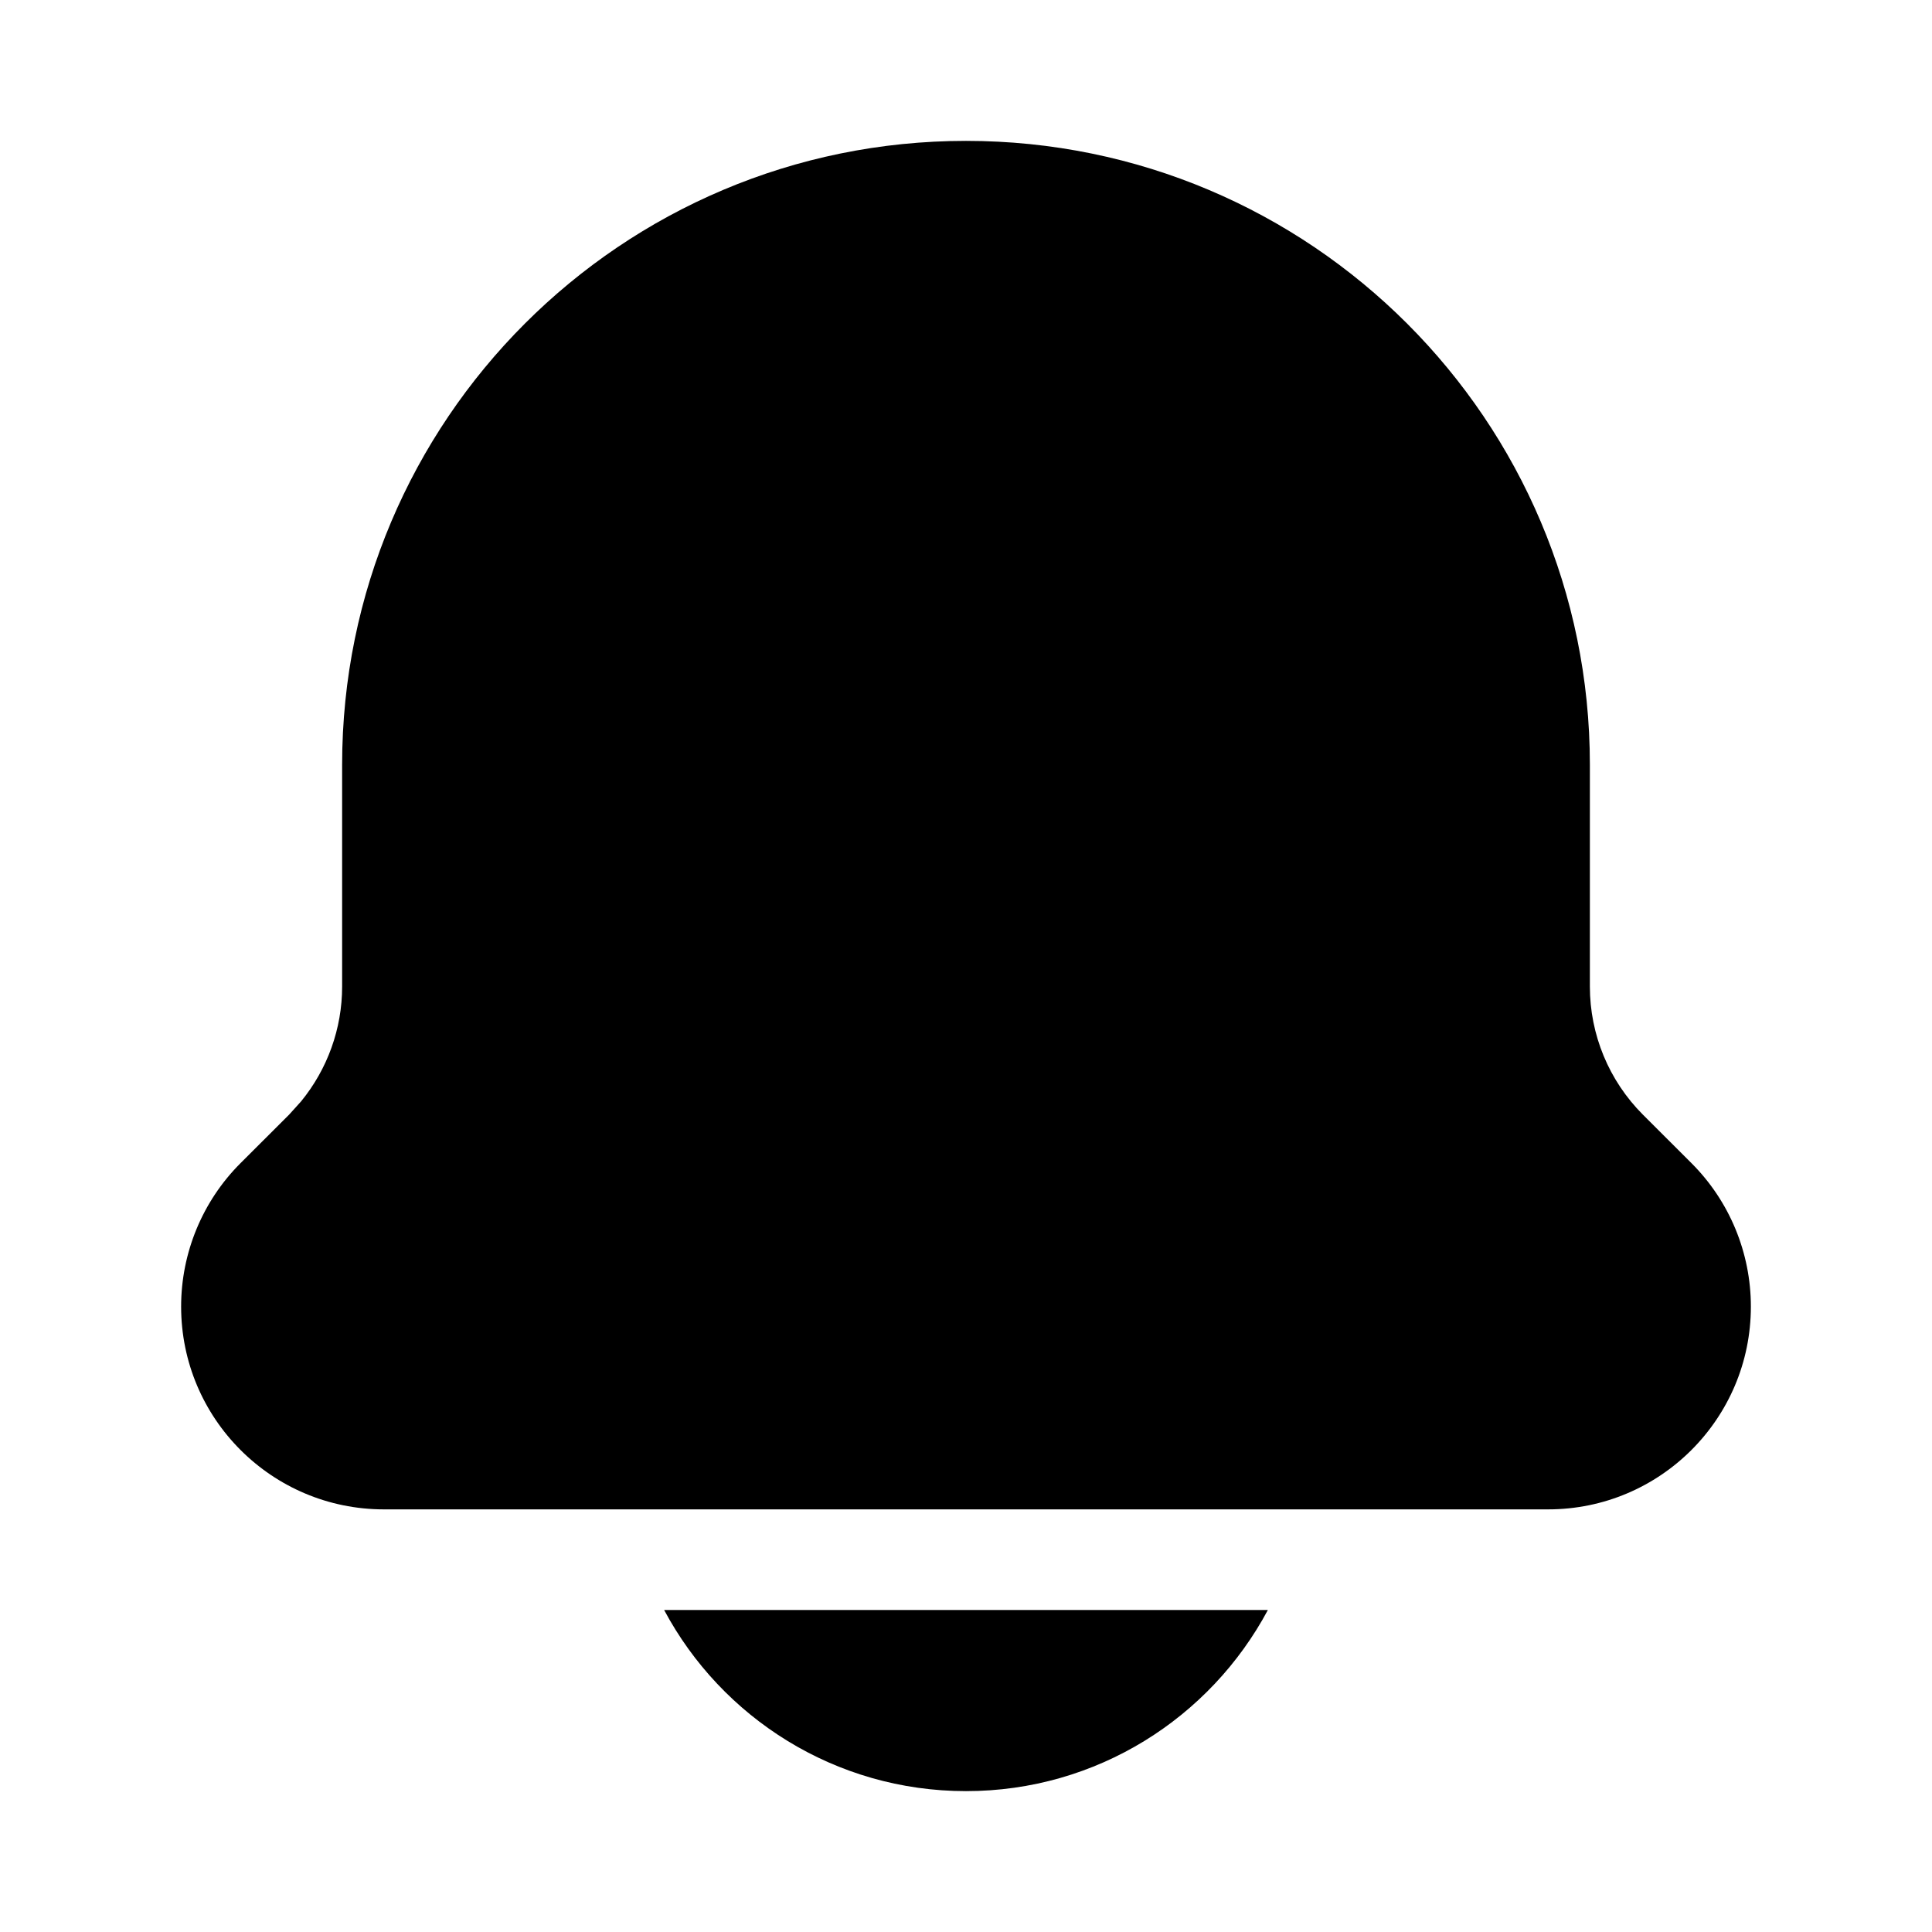 <svg xmlns="http://www.w3.org/2000/svg" width="24" height="24" viewBox="0 0 24 24" fill="none"
    class="injected-svg"
    data-src="https://cdn.hugeicons.com/icons/notification-01-solid-rounded.svg"
    xmlns:xlink="http://www.w3.org/1999/xlink" role="img" color="#000000">
    <path
        d="M15.75 20C15.034 21.339 13.624 22.25 12 22.25C10.376 22.25 8.965 21.339 8.25 20H15.75ZM12 1.75C16.28 1.75 19.75 5.22 19.75 9.5V12.256C19.75 12.853 19.987 13.425 20.409 13.847L21.013 14.45C21.485 14.922 21.75 15.563 21.75 16.231C21.75 17.622 20.622 18.75 19.231 18.75H4.769C3.378 18.75 2.25 17.622 2.25 16.231C2.25 15.563 2.515 14.922 2.987 14.45L3.591 13.847L3.74 13.682C4.068 13.281 4.25 12.778 4.25 12.256V9.5C4.25 5.22 7.72 1.75 12 1.75Z"
        fill="#000000"></path>
</svg>